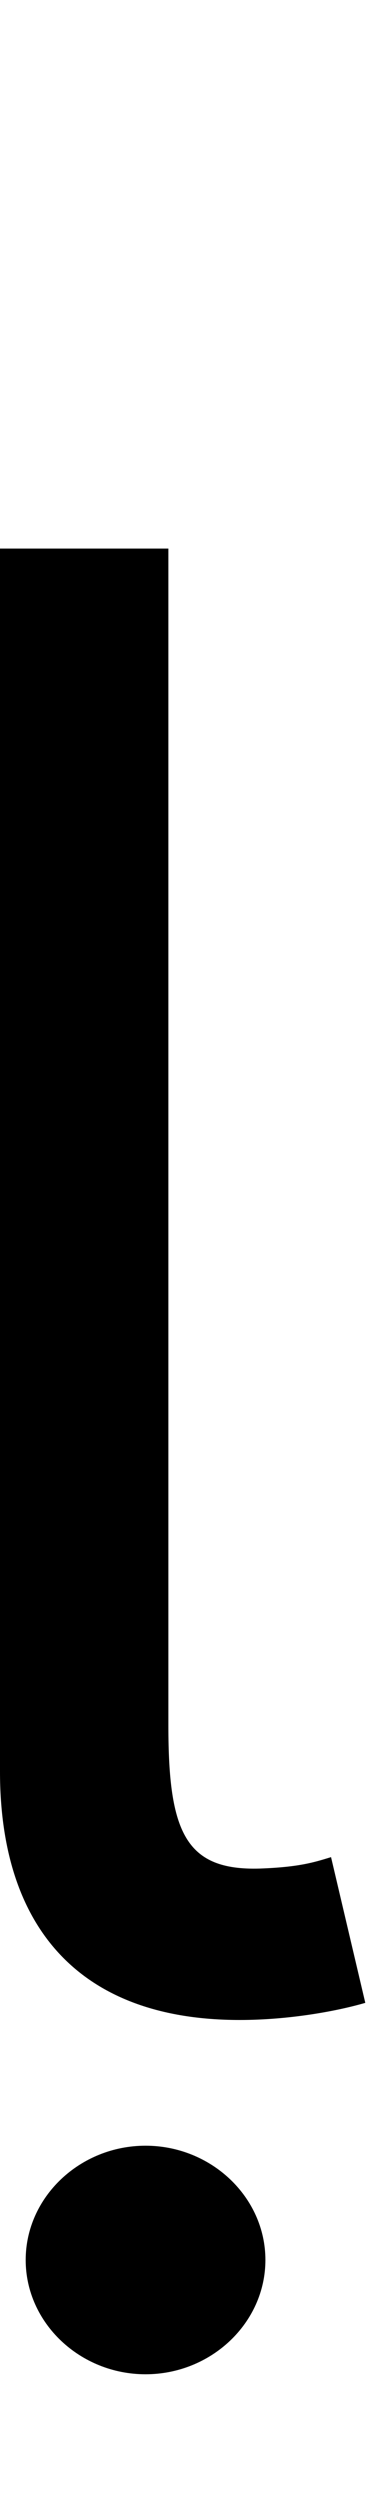 <svg id="svg-ldotbelow.ss02" xmlns="http://www.w3.org/2000/svg" width="52" height="350"><path d="M216 -2048V-336C216 -117 328 12 552 12C620 12 687 0 728 -12L680 -216C657 -209 636 -202 580 -200C476 -197 452 -251 452 -400V-2048ZM420 508C512 508 588 436 588 348C588 260 512 188 420 188C328 188 252 260 252 348C252 436 328 508 420 508Z" transform="translate(-21.6 281.6) scale(0.1)"/></svg>
